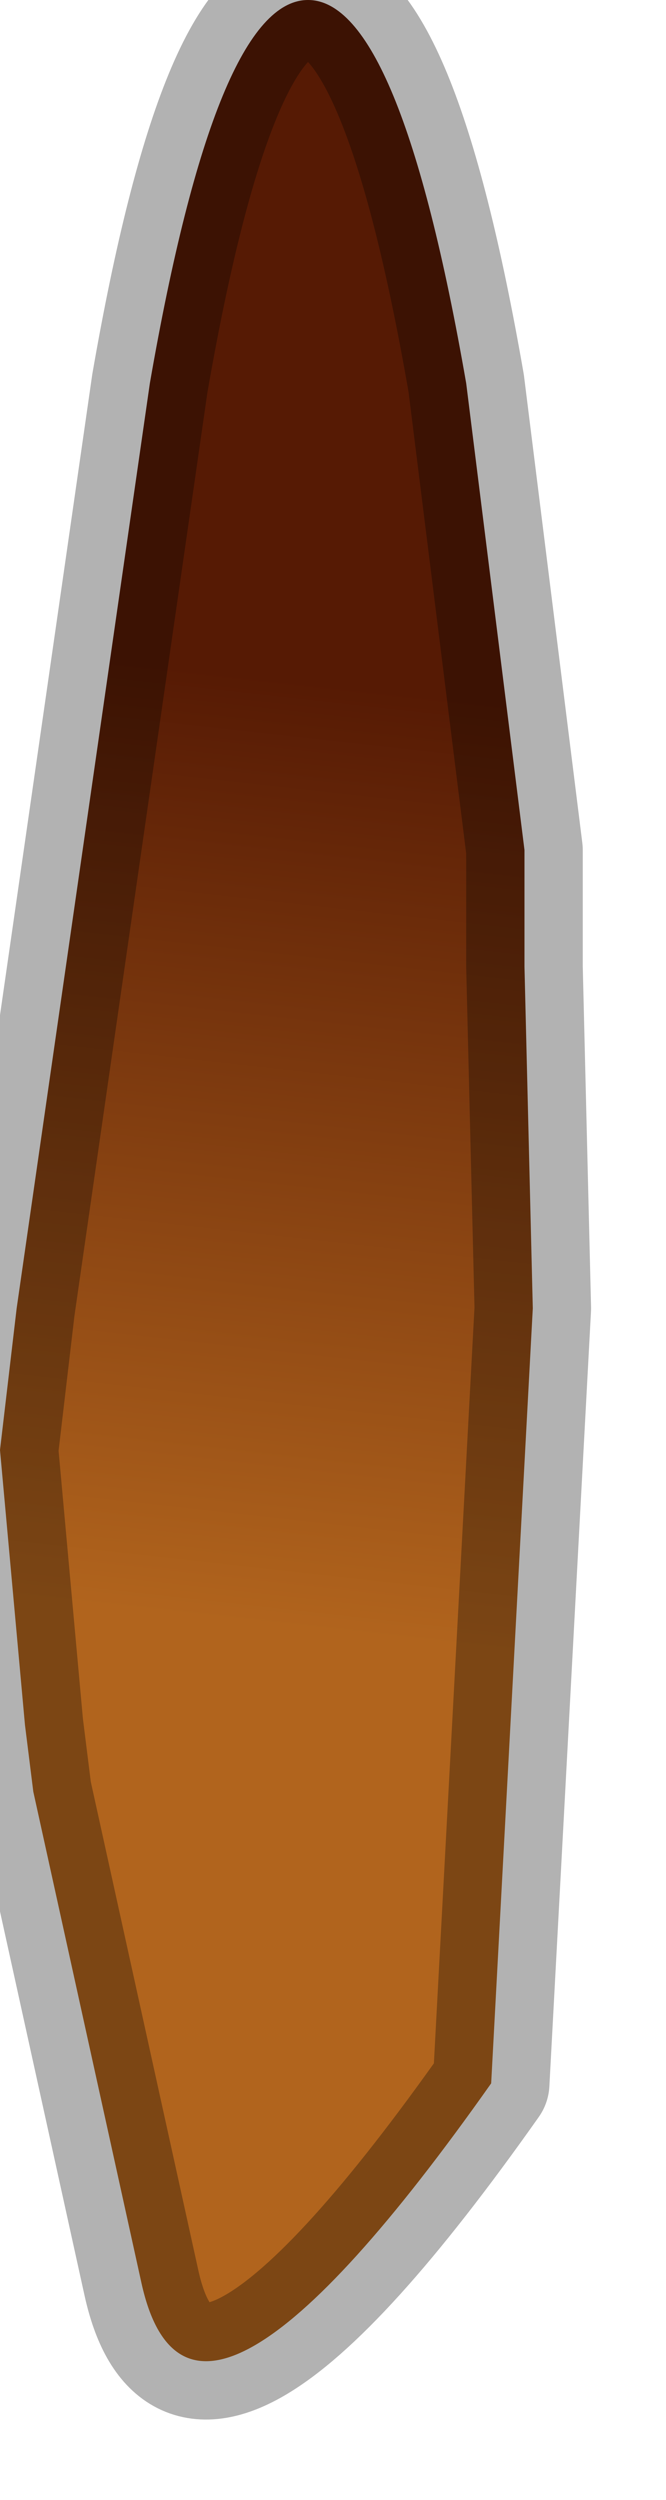 <?xml version="1.0" encoding="utf-8"?>
<svg version="1.1" id="Layer_1"
xmlns="http://www.w3.org/2000/svg"
xmlns:xlink="http://www.w3.org/1999/xlink"
width="4px" height="15px"
xml:space="preserve">
<g id="PathID_649" transform="matrix(1, 0, 0, 1, 1.85, 7.85)">
<linearGradient
id="LinearGradID_215" gradientUnits="userSpaceOnUse" gradientTransform="matrix(0, -0.004, 0.009, 0.001, 1.3, -0.45)" spreadMethod ="pad" x1="-819.2" y1="0" x2="819.2" y2="0" >
<stop  offset="0.114" style="stop-color:#B1641D;stop-opacity:1" />
<stop  offset="0.984" style="stop-color:#561A04;stop-opacity:1" />
</linearGradient>
<path style="fill:url(#LinearGradID_215) " d="M0.95 -5.55L1.3 -2.75L1.3 -2.05L1.35 0L1.1 4.65Q-0.7 7.2 -1 5.85L-1.65 2.9L-1.7 2.5L-1.85 0.85L-1.75 0L-0.95 -5.55Q-0.55 -7.85 0 -7.85Q0.55 -7.85 0.95 -5.55" />
<path style="fill:none;stroke-width:0.7;stroke-linecap:round;stroke-linejoin:round;stroke-miterlimit:3;stroke:#000000;stroke-opacity:0.302" d="M0.95 -5.55L1.3 -2.75L1.3 -2.05L1.35 0L1.1 4.65Q-0.7 7.2 -1 5.85L-1.65 2.9L-1.7 2.5L-1.85 0.85L-1.75 0L-0.95 -5.55Q-0.55 -7.85 0 -7.85Q0.55 -7.85 0.95 -5.55z" />
</g>
</svg>
